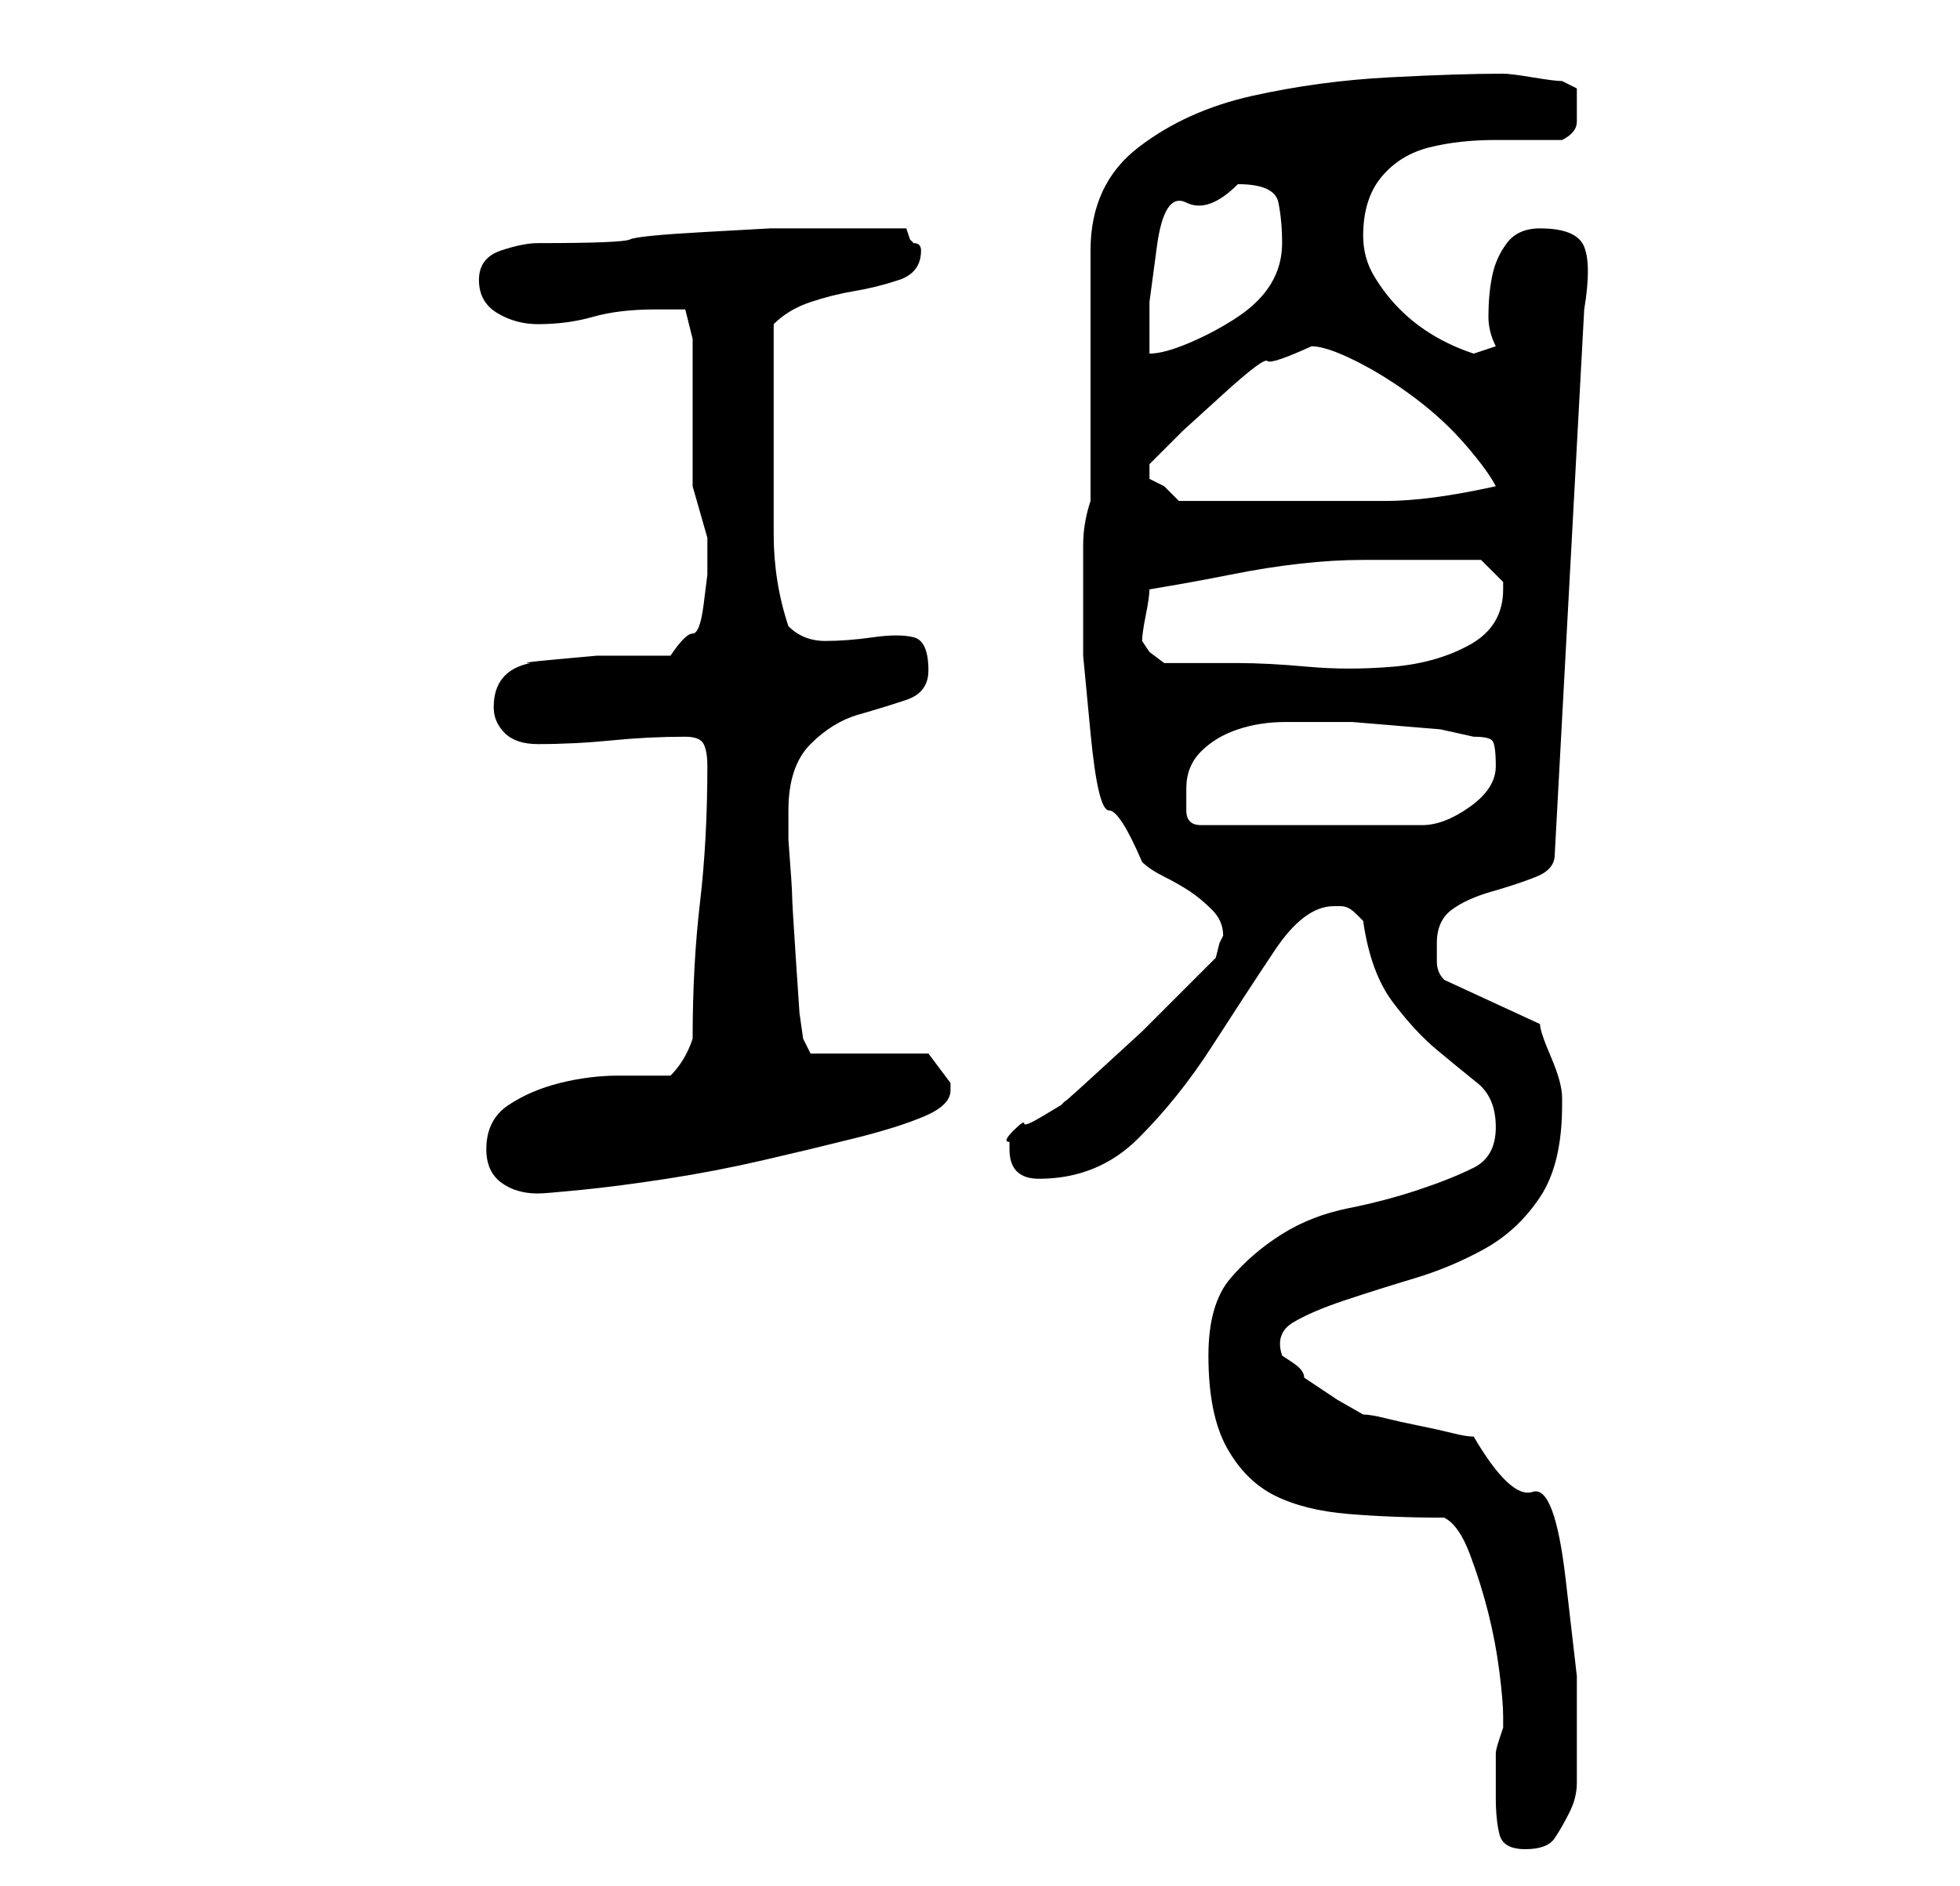<?xml version="1.0" standalone="no"?>
<!DOCTYPE svg PUBLIC "-//W3C//DTD SVG 1.1//EN" "http://www.w3.org/Graphics/SVG/1.1/DTD/svg11.dtd" >
<svg xmlns="http://www.w3.org/2000/svg" xmlns:xlink="http://www.w3.org/1999/xlink" version="1.1" viewBox="-10 0 266 256">
   <path fill="currentColor"
d="M193 244q0 3 0.5 5t3.5 2t4 -1.5t2 -3.5t1 -4v-4v-10.5t-1.5 -13t-4.5 -12t-8 -7.5q-1 0 -3 -0.5t-4.5 -1t-4.5 -1t-3 -0.5l-3.5 -2t-4.5 -3q0 -1 -1.5 -2l-1.5 -1q-1 -3 1.5 -4.5t7 -3t9.5 -3t9.5 -4t7.5 -7t3 -12.5v-1q0 -2 -1.5 -5.5t-1.5 -4.5l-13 -6q-1 -1 -1 -2.5
v-2.5q0 -3 2 -4.5t5.5 -2.5t6 -2t2.5 -3l4 -74q1 -6 0 -8.5t-6 -2.5q-3 0 -4.5 2t-2 4.5t-0.5 5.5q0 2 1 4l-3 1q-3 -1 -5.5 -2.5t-4.5 -3.5t-3.5 -4.5t-1.5 -5.5q0 -5 2.5 -8t6.5 -4t9 -1h9q2 -1 2 -2.5v-2.5v-2t-2 -1q-1 0 -4 -0.5t-4 -0.5q-6 0 -15.5 0.5t-18.5 2.5
t-15.5 7t-6.5 14v34q-1 3 -1 6v6v9t1 10.5t2.5 10.5t4.5 7q1 1 3 2t3.5 2t3 2.5t1.5 3.5l-0.5 1t-0.5 2l-4 4l-6 6t-6 5.5t-4 3.5l-1 1t-2.5 1.5t-2.5 1t-1.5 1t-0.5 1.5v1q0 4 4 4q8 0 13.5 -5.5t10 -12.5t8.5 -13t8 -6h1q1 0 2 1l1 1q1 7 4 11t6 6.5t5.5 4.5t2.5 6t-3 5.5
t-7.5 3t-9.5 2.5t-9 3.5t-7 6t-3 10.5q0 8 2.5 12.5t6.5 6.5t10 2.5t13 0.5q2 1 3.5 5t2.5 8t1.5 8t0.5 6v1.5t-0.5 1.5t-0.5 2v2v4zM56 156q0 3 2 4.5t5 1.5q1 0 6 -0.5t11.5 -1.5t13 -2.5t12.5 -3t9.5 -3t3.5 -3.5v-1l-1.5 -2l-1.5 -2h-16l-1 -2l-0.5 -3.5t-0.5 -7.5
t-0.5 -8.5t-0.5 -7.5v-4q0 -6 3 -9t6.5 -4t6.5 -2t3 -4q0 -4 -2 -4.5t-5.5 0t-6.5 0.5t-5 -2q-2 -6 -2 -12.5v-13.5v-15q2 -2 5 -3t6 -1.5t6 -1.5t3 -4q0 -1 -1 -1l-0.5 -0.5t-0.5 -1.5h-8h-10.5t-9 0.5t-10 1t-12.5 0.5q-2 0 -5 1t-3 4t2.5 4.5t5.5 1.5q4 0 7.5 -1t8.5 -1
h4l1 4v4v6v6v4t1 3.5t1 3.5v1v4t-0.5 4t-1.5 4t-3 3h-4h-6t-5.5 0.5t-3.5 0.5q-5 1 -5 6q0 2 1.5 3.5t4.5 1.5q5 0 10 -0.5t10 -0.5q2 0 2.5 1t0.5 3q0 10 -1 18.5t-1 18.5q-1 3 -3 5h-7q-4 0 -8 1t-7 3t-3 6zM151 107q0 -3 2 -5t5 -3t6.5 -1h5.5h3.5t6 0.5t6 0.5t4.5 1
q2 0 2.5 0.5t0.5 3.5t-3.5 5.5t-6.5 2.5h-30q-2 0 -2 -2v-3zM145 87q0 -1 0.5 -3.5t0.5 -3.5q6 -1 11 -2t9.5 -1.5t8.5 -0.5h10h6l3 3v1q0 5 -4.5 7.5t-10.5 3t-11.5 0t-9.5 -0.5h-2h-2.5h-3.5h-2t-2 -1.5zM146 64v-0.5v-0.5l4.5 -4.5t5.5 -5t6 -4.5t6 -2q2 0 6 2t8 5t7 6.5
t4 5.5q-9 2 -15 2h-15h-13l-2 -2t-2 -1v-0.5v-0.5zM158 25q5 0 5.5 2.5t0.5 5.5t-1.5 5.5t-4.5 4.5t-6.5 3.5t-5.5 1.5v-7t1 -7.5t4 -6t7 -2.5z" />
</svg>
